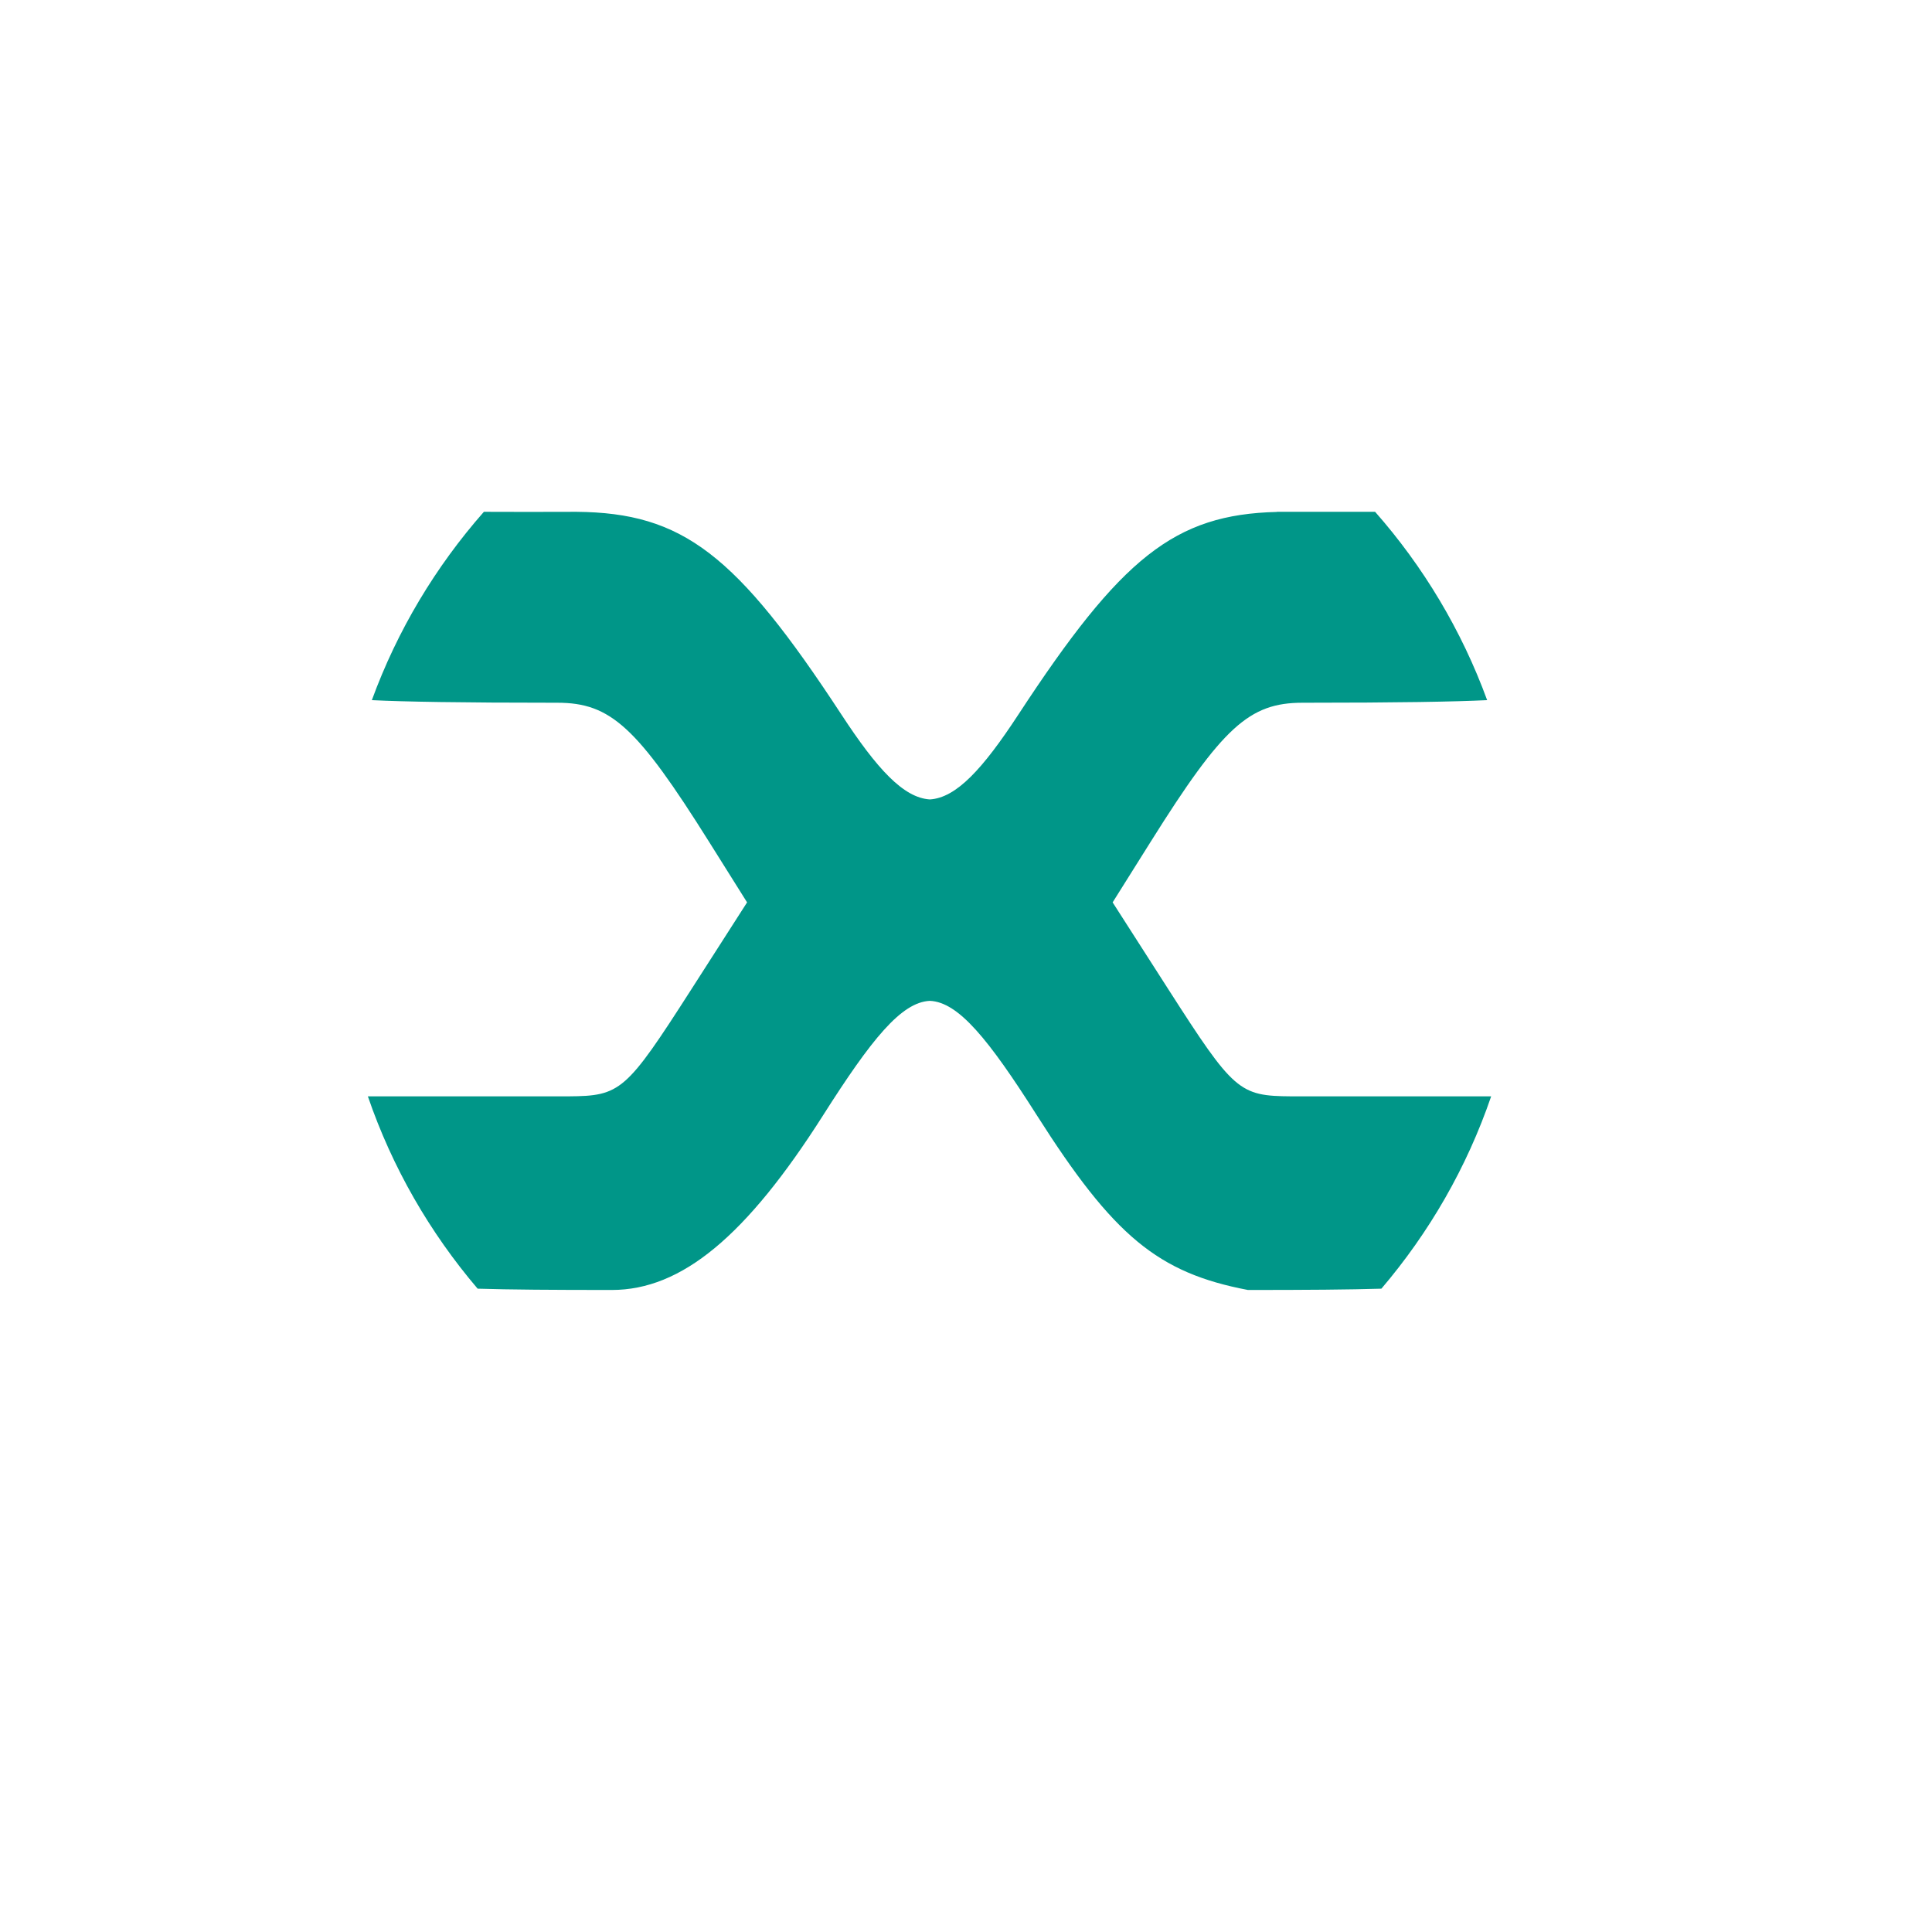 <?xml version="1.0" encoding="UTF-8" standalone="no"?>
<svg
   xmlns:dc="http://purl.org/dc/elements/1.1/"
   xmlns:cc="http://creativecommons.org/ns#"
   xmlns:rdf="http://www.w3.org/1999/02/22-rdf-syntax-ns#"
   xmlns:svg="http://www.w3.org/2000/svg"
   xmlns="http://www.w3.org/2000/svg"
   xmlns:sodipodi="http://sodipodi.sourceforge.net/DTD/sodipodi-0.dtd"
   xmlns:inkscape="http://www.inkscape.org/namespaces/inkscape"
   height="512"
   viewBox="0 0 512 512"
   width="512"
   version="1.1"
   id="svg2"
   inkscape:version="0.91 r"
   sodipodi:docname="xnoise.svg">
  <defs
     id="defs15" />
  <sodipodi:namedview
     pagecolor="#ffffff"
     bordercolor="#666666"
     borderopacity="1"
     objecttolerance="10"
     gridtolerance="10"
     guidetolerance="10"
     inkscape:pageopacity="0"
     inkscape:pageshadow="2"
     inkscape:window-width="640"
     inkscape:window-height="480"
     id="namedview13"
     showgrid="false"
     inkscape:zoom="0.4609375"
     inkscape:cx="256"
     inkscape:cy="256"
     inkscape:window-x="0"
     inkscape:window-y="0"
     inkscape:window-maximized="0"
     inkscape:current-layer="g8" />
  <g
     id="g8"
     fill-rule="evenodd" />
  <path
     id="path66"
     fill="#009688"
     d="m128.23 135.64c-12.779 14.513-22.921 31.391-29.687 49.906 8.553 0.418 23.15 0.688 49.16 0.688 14.12 0 21.11 6.414 40.22 36.875l10.06 16.03-14.781 23.06c-17.343 27.06-18.73 28.25-32.594 28.344h-53.12c6.463 18.875 16.422 36.1 29.09 50.969 8.505 0.265 19.848 0.344 35.563 0.344 18.496 0 35.639-14.258 56-46.31 12.804-20.16 20.709-29.965 28.28-30.31 7.58 0.328 15.526 10.136 28.344 30.31 20.361 32.05 32.07 41.75 55.938 46.31 15.594 0 26.89-0.083 35.38-0.344 12.671-14.867 22.63-32.09 29.09-50.969h-52.938c-13.864-0.096-15.25-1.284-32.594-28.344l-14.781-23.06 10.06-16.03c19.1-30.461 26.13-36.875 40.25-36.875 25.783 0 40.35-0.277 48.938-0.688-6.77-18.52-16.91-35.4-29.69-49.91h-26.032v0.031c-27.09 0.674-41.22 12.01-68.5 53.688-9.484 14.487-16.475 22.08-23.469 22.5-6.986-0.431-13.964-8.03-23.438-22.5-27.842-42.528-42.02-53.47-70.22-53.719-24.422 0.068-7.694 0.01-24.531 0" />
</svg>
